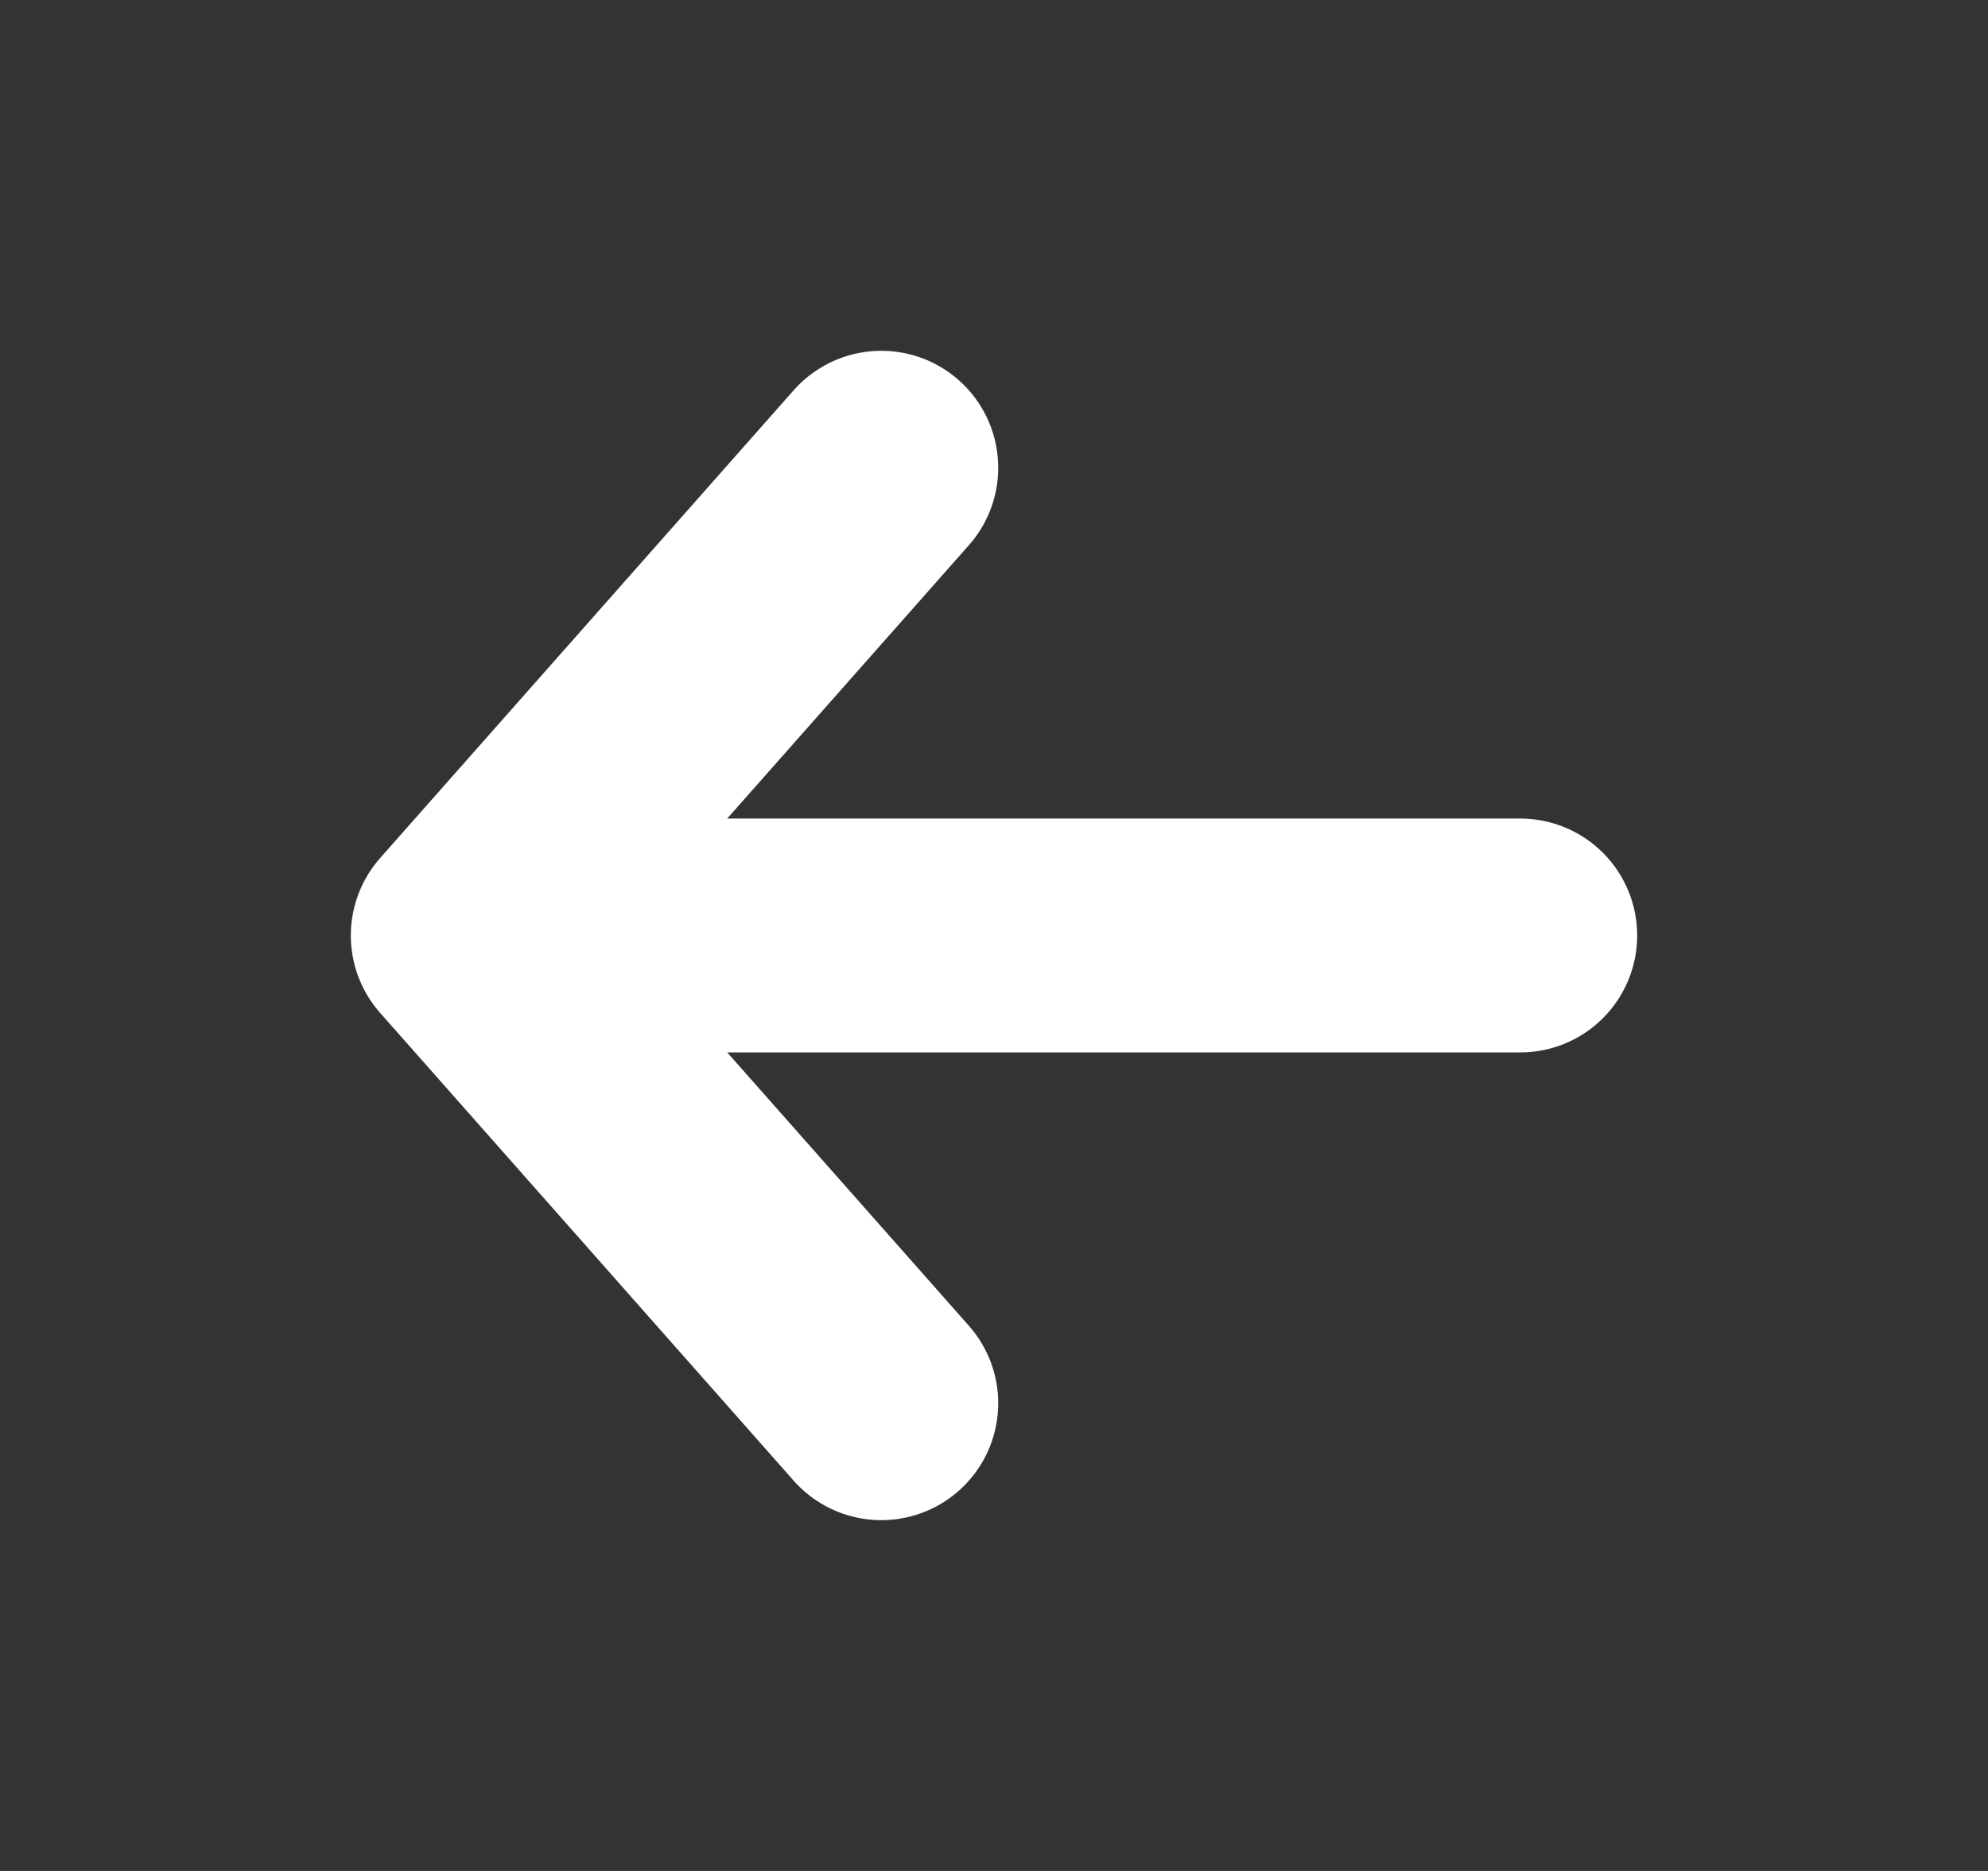 <svg width="17" height="16" viewBox="0 0 17 16" fill="none" xmlns="http://www.w3.org/2000/svg">
<rect x="0" y="0" width="17" height="16" fill="#333333" stroke="none"/>
<path d="M4 8L7.536 4M4 8L7.536 12M4 8L13 8" stroke="white" stroke-width="2" stroke-linecap="round" stroke-linejoin="round"/>
</svg>
